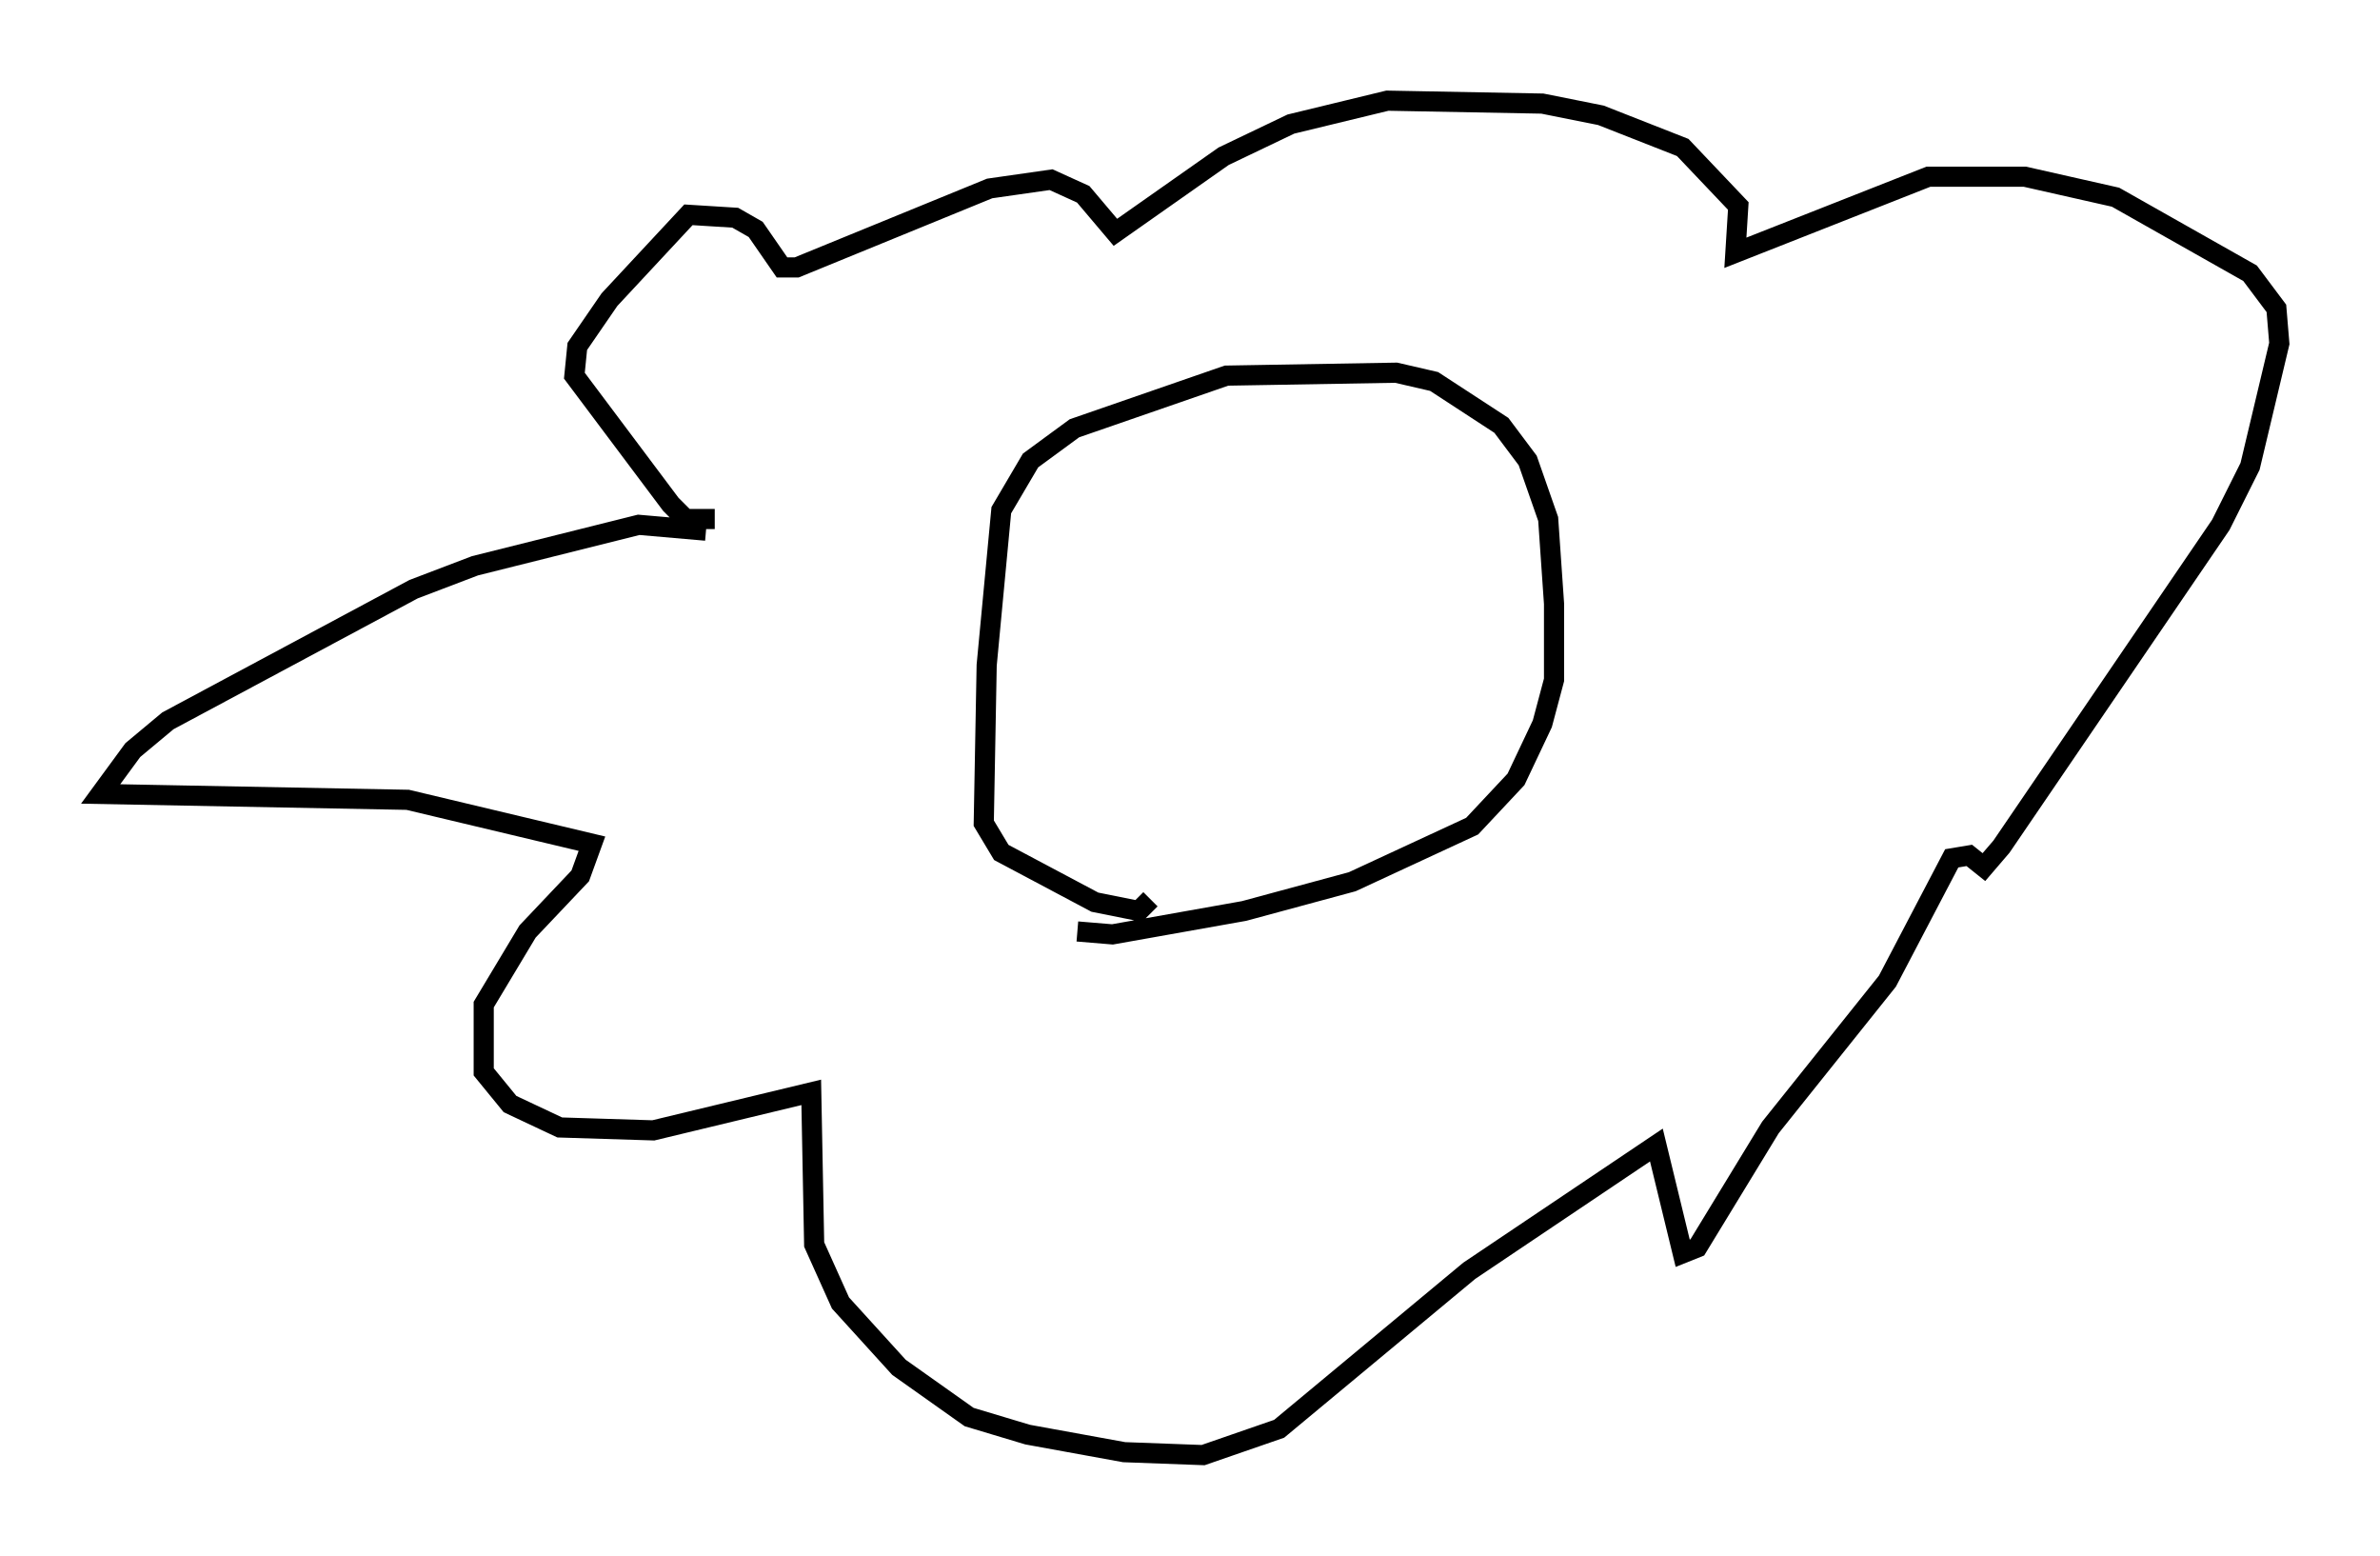 <?xml version="1.0" encoding="utf-8" ?>
<svg baseProfile="full" height="77.251" version="1.1" width="118.212" xmlns="http://www.w3.org/2000/svg" xmlns:ev="http://www.w3.org/2001/xml-events" xmlns:xlink="http://www.w3.org/1999/xlink"><defs /><rect fill="white" height="77.251" width="118.212" x="0" y="0" /><path d="M37.681, 27.223 m-2.615, -0.872 l-3.341, -0.291 -8.134, 2.034 l-3.05, 1.162 -12.201, 6.536 l-1.743, 1.453 -1.598, 2.179 l15.251, 0.291 9.151, 2.179 l-0.581, 1.598 -2.615, 2.76 l-2.179, 3.631 0.0, 3.341 l1.307, 1.598 2.469, 1.162 l4.648, 0.145 7.844, -1.888 l0.145, 7.553 1.307, 2.905 l2.905, 3.196 3.486, 2.469 l2.905, 0.872 4.793, 0.872 l3.922, 0.145 3.777, -1.307 l9.441, -7.844 9.296, -6.246 l1.307, 5.374 0.726, -0.291 l3.631, -5.955 5.81, -7.263 l3.196, -6.101 0.872, -0.145 l0.726, 0.581 0.872, -1.017 l10.894, -15.978 1.453, -2.905 l1.453, -6.101 -0.145, -1.743 l-1.307, -1.743 -6.682, -3.777 l-4.503, -1.017 -4.793, 0.0 l-9.587, 3.777 0.145, -2.324 l-2.76, -2.905 -4.067, -1.598 l-2.905, -0.581 -7.698, -0.145 l-4.793, 1.162 -3.341, 1.598 l-5.374, 3.777 -1.598, -1.888 l-1.598, -0.726 -3.05, 0.436 l-9.587, 3.922 -0.726, 0.0 l-1.307, -1.888 -1.017, -0.581 l-2.324, -0.145 -3.922, 4.212 l-1.598, 2.324 -0.145, 1.453 l4.793, 6.391 0.726, 0.726 l1.453, 0.0 m18.011, 20.48 l1.743, 0.145 6.536, -1.162 l5.374, -1.453 5.955, -2.76 l2.179, -2.324 1.307, -2.76 l0.581, -2.179 0.0, -3.777 l-0.291, -4.212 -1.017, -2.905 l-1.307, -1.743 -3.341, -2.179 l-1.888, -0.436 -8.425, 0.145 l-7.553, 2.615 -2.179, 1.598 l-1.453, 2.469 -0.726, 7.698 l-0.145, 7.844 0.872, 1.453 l4.648, 2.469 2.179, 0.436 l0.581, -0.581 " fill="none" stroke="black" stroke-width="1" /></svg>